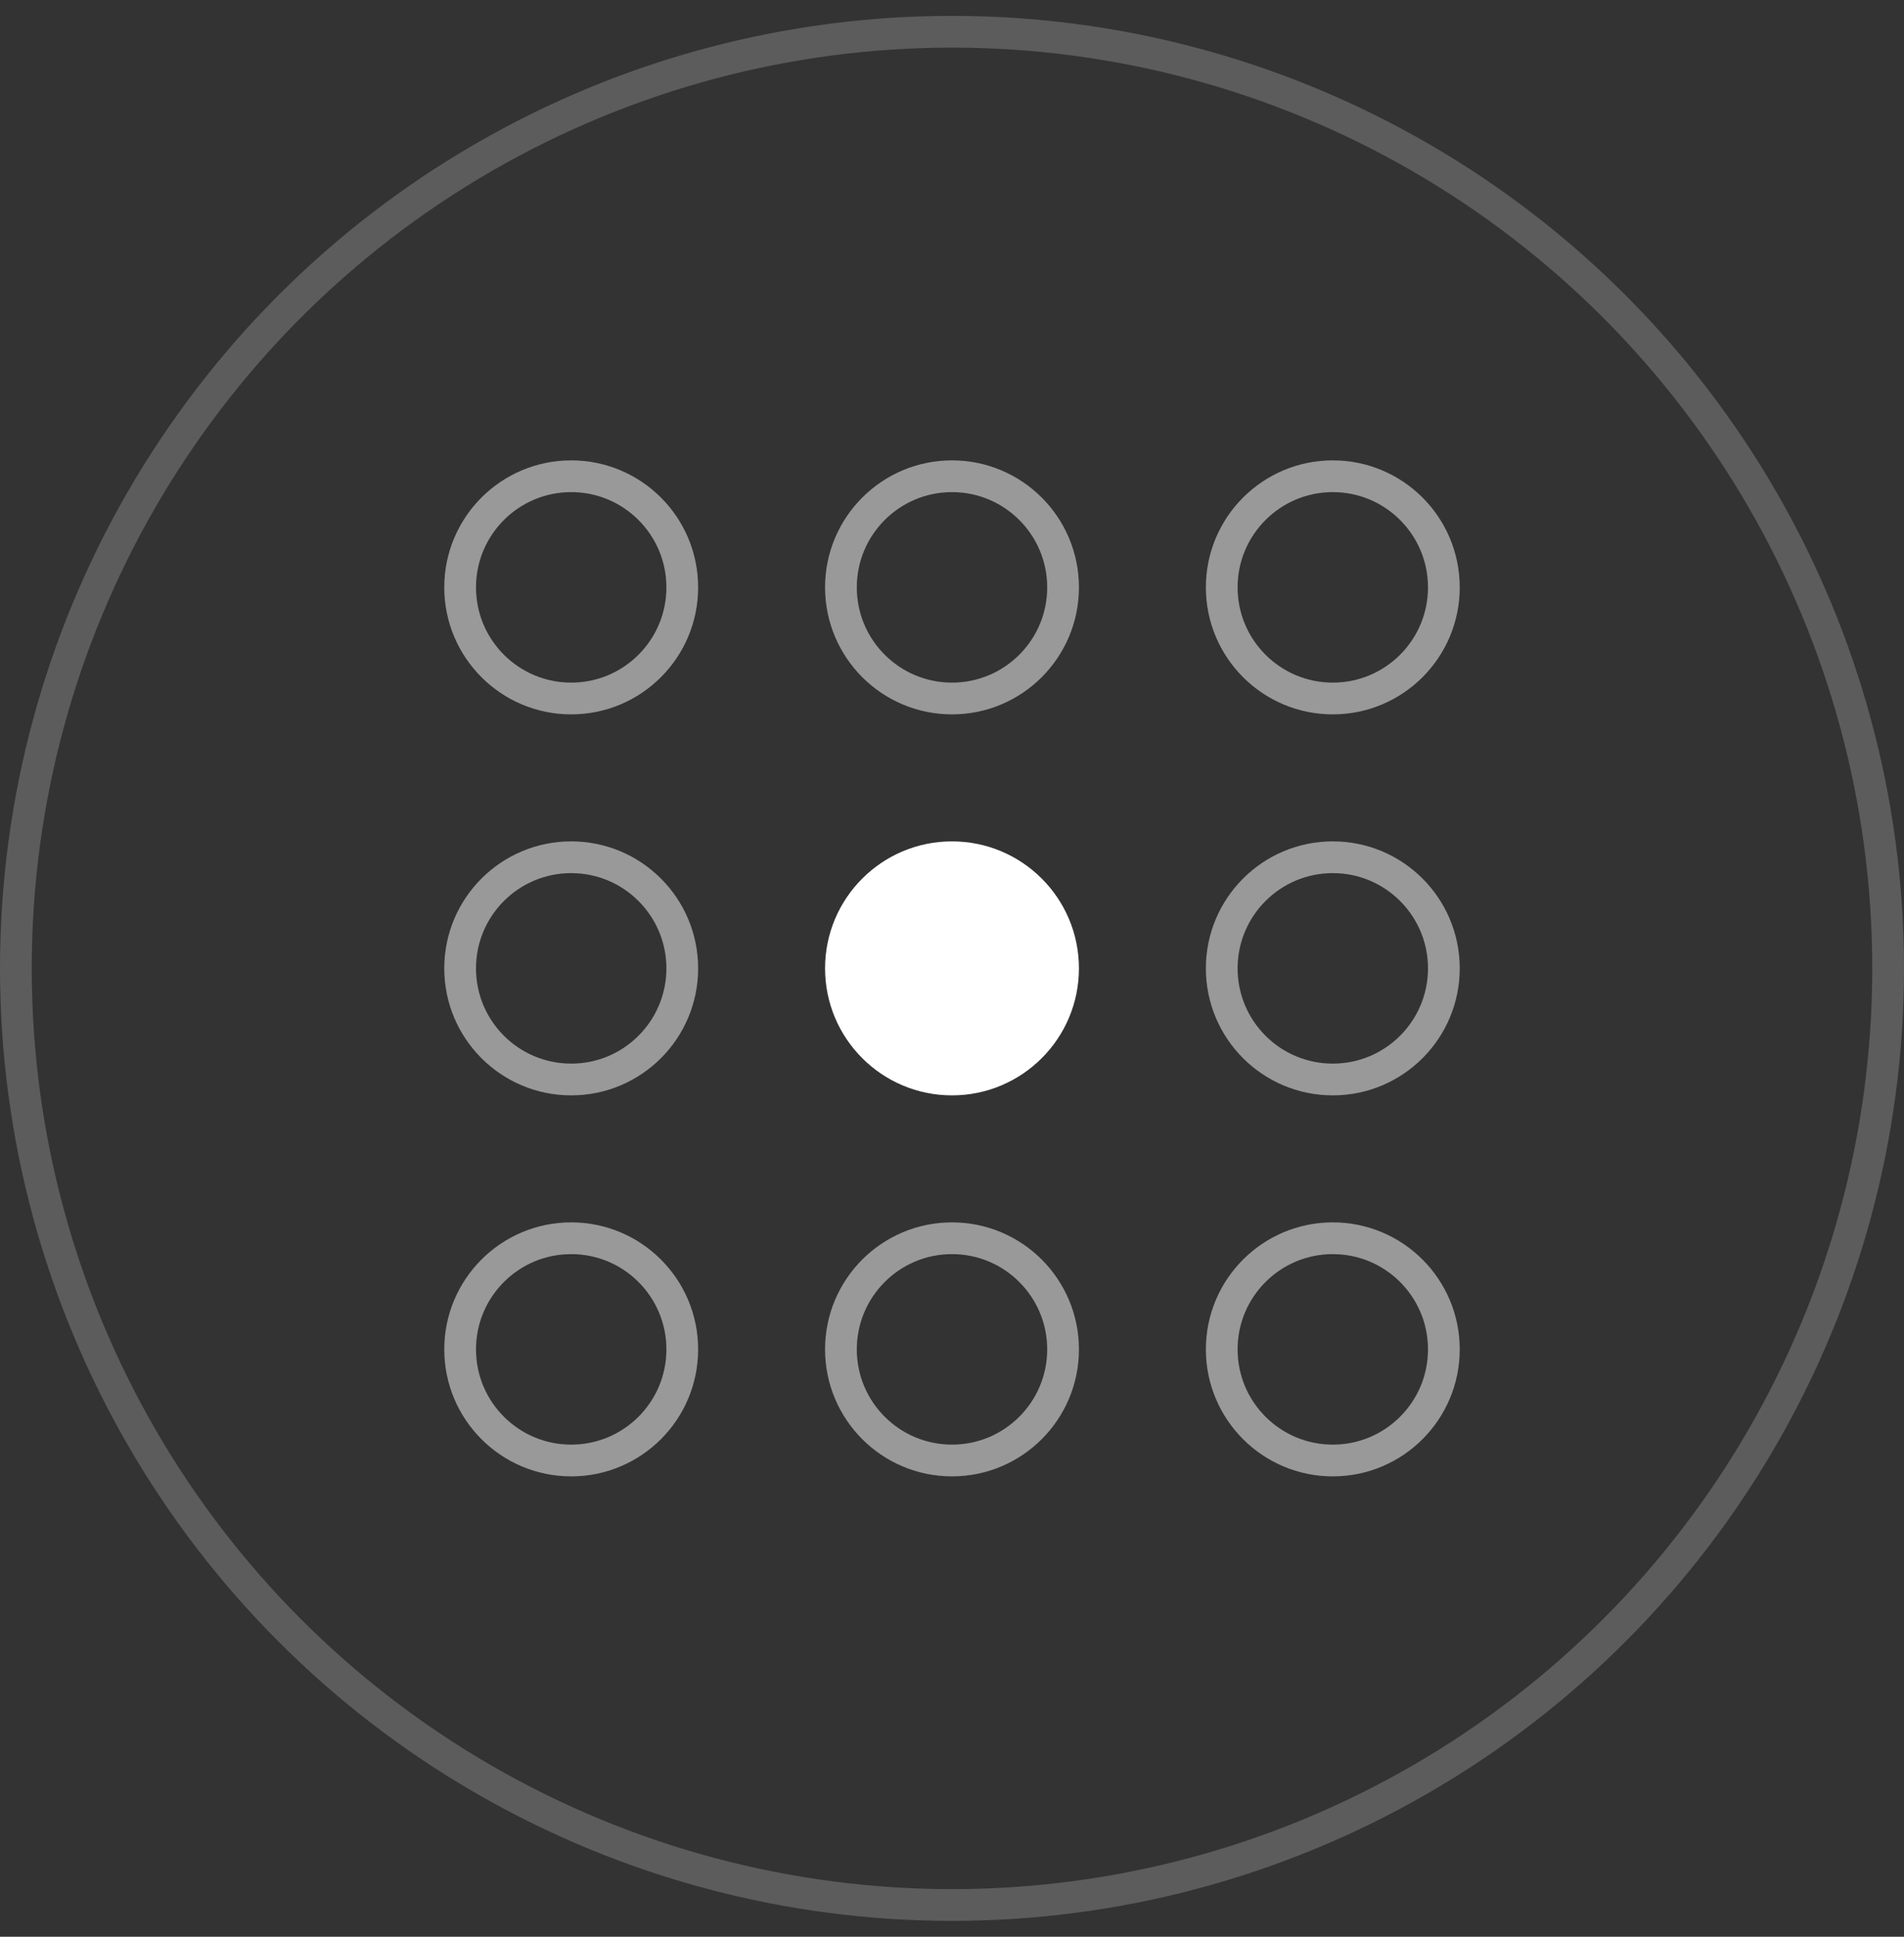 <svg width="60" height="61" viewBox="0 0 60 61" fill="none" xmlns="http://www.w3.org/2000/svg">
<rect x="0" y="0" width="60" height="61" fill="#333333" stroke="none"/>
<g clip-path="url(#clip0_1341_3464)">
<circle opacity="0.2" cx="30" cy="30.5" r="29.5" stroke="white"/>
<circle opacity="0.5" cx="18" cy="18.5" r="3.5" stroke="white"/>
<circle opacity="0.5" cx="30" cy="18.5" r="3.5" stroke="white"/>
<circle opacity="0.5" cx="42" cy="18.5" r="3.5" stroke="white"/>
<circle opacity="0.5" cx="18" cy="30.5" r="3.5" stroke="white"/>
<circle cx="30" cy="30.5" r="3.5" fill="white" stroke="white"/>
<circle opacity="0.5" cx="42" cy="30.5" r="3.5" stroke="white"/>
<circle opacity="0.5" cx="18" cy="42.5" r="3.5" stroke="white"/>
<circle opacity="0.5" cx="30" cy="42.5" r="3.5" stroke="white"/>
<circle opacity="0.5" cx="42" cy="42.5" r="3.5" stroke="white"/>
</g>
<defs>
<clipPath id="clip0_1341_3464">
<rect width="60" height="60" fill="white" transform="translate(0 0.5)"/>
</clipPath>
</defs>
</svg>
